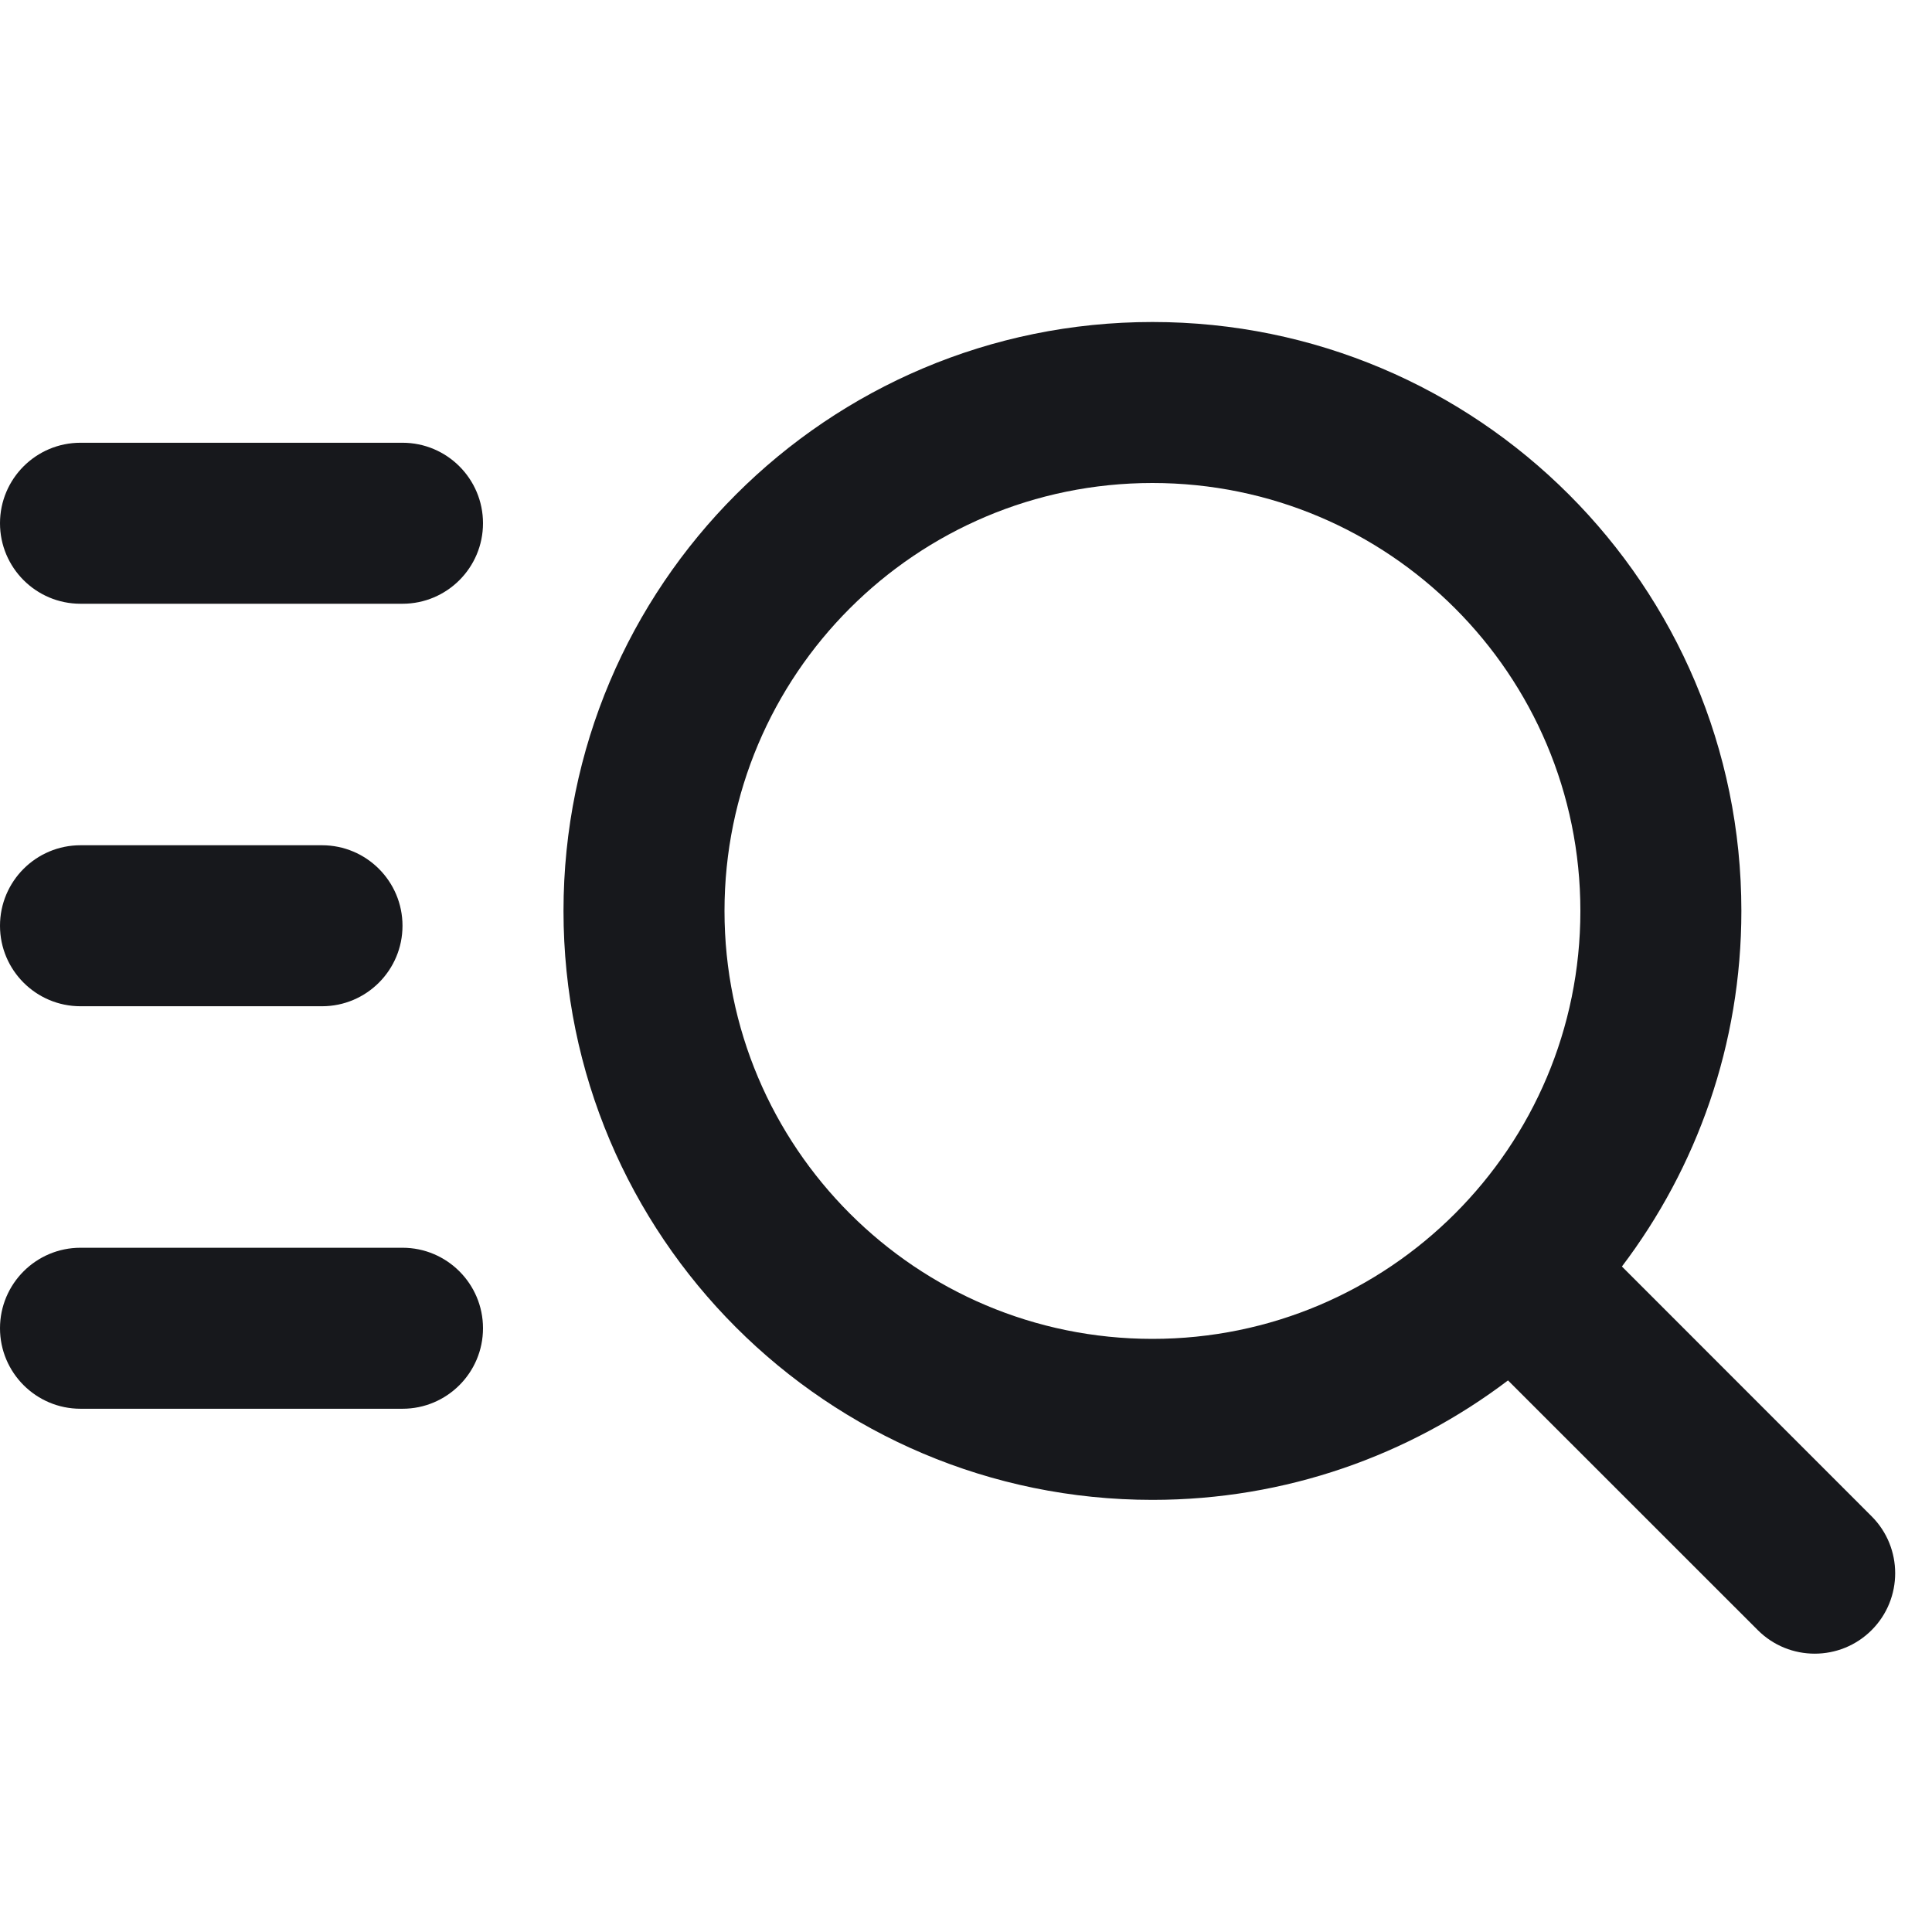 <svg xmlns="http://www.w3.org/2000/svg" width="24" height="24" viewBox="0 0 24 24" fill="none">
<path fill-rule="evenodd" clip-rule="evenodd" d="M14.316 4C10.275 4 7 7.275 7 11.316C7 15.356 10.275 18.632 14.316 18.632C15.975 18.632 17.506 18.078 18.733 17.148L21.836 20.25C22.226 20.64 22.86 20.64 23.25 20.25C23.64 19.86 23.64 19.226 23.25 18.836L20.148 15.733C21.078 14.506 21.632 12.975 21.632 11.316C21.632 7.275 18.356 4 14.316 4ZM9 11.316C9 8.38 11.38 6 14.316 6C17.252 6 19.632 8.38 19.632 11.316C19.632 12.784 19.038 14.112 18.075 15.075C17.112 16.038 15.784 16.632 14.316 16.632C11.38 16.632 9 14.252 9 11.316Z" fill="#17181C"/>
<path d="M0 16.5C0 15.948 0.448 15.5 1 15.5H5C5.552 15.5 6 15.948 6 16.5C6 17.052 5.552 17.5 5 17.5H1C0.448 17.5 0 17.052 0 16.5Z" fill="#17181C"/>
<path d="M0 11.5C0 10.948 0.448 10.5 1 10.5H4C4.552 10.5 5 10.948 5 11.5C5 12.052 4.552 12.5 4 12.5H1C0.448 12.5 0 12.052 0 11.5Z" fill="#17181C"/>
<path d="M0 6.5C0 5.948 0.448 5.5 1 5.5H5C5.552 5.5 6 5.948 6 6.5C6 7.052 5.552 7.5 5 7.5H1C0.448 7.5 0 7.052 0 6.5Z" fill="#17181C"/>
</svg>